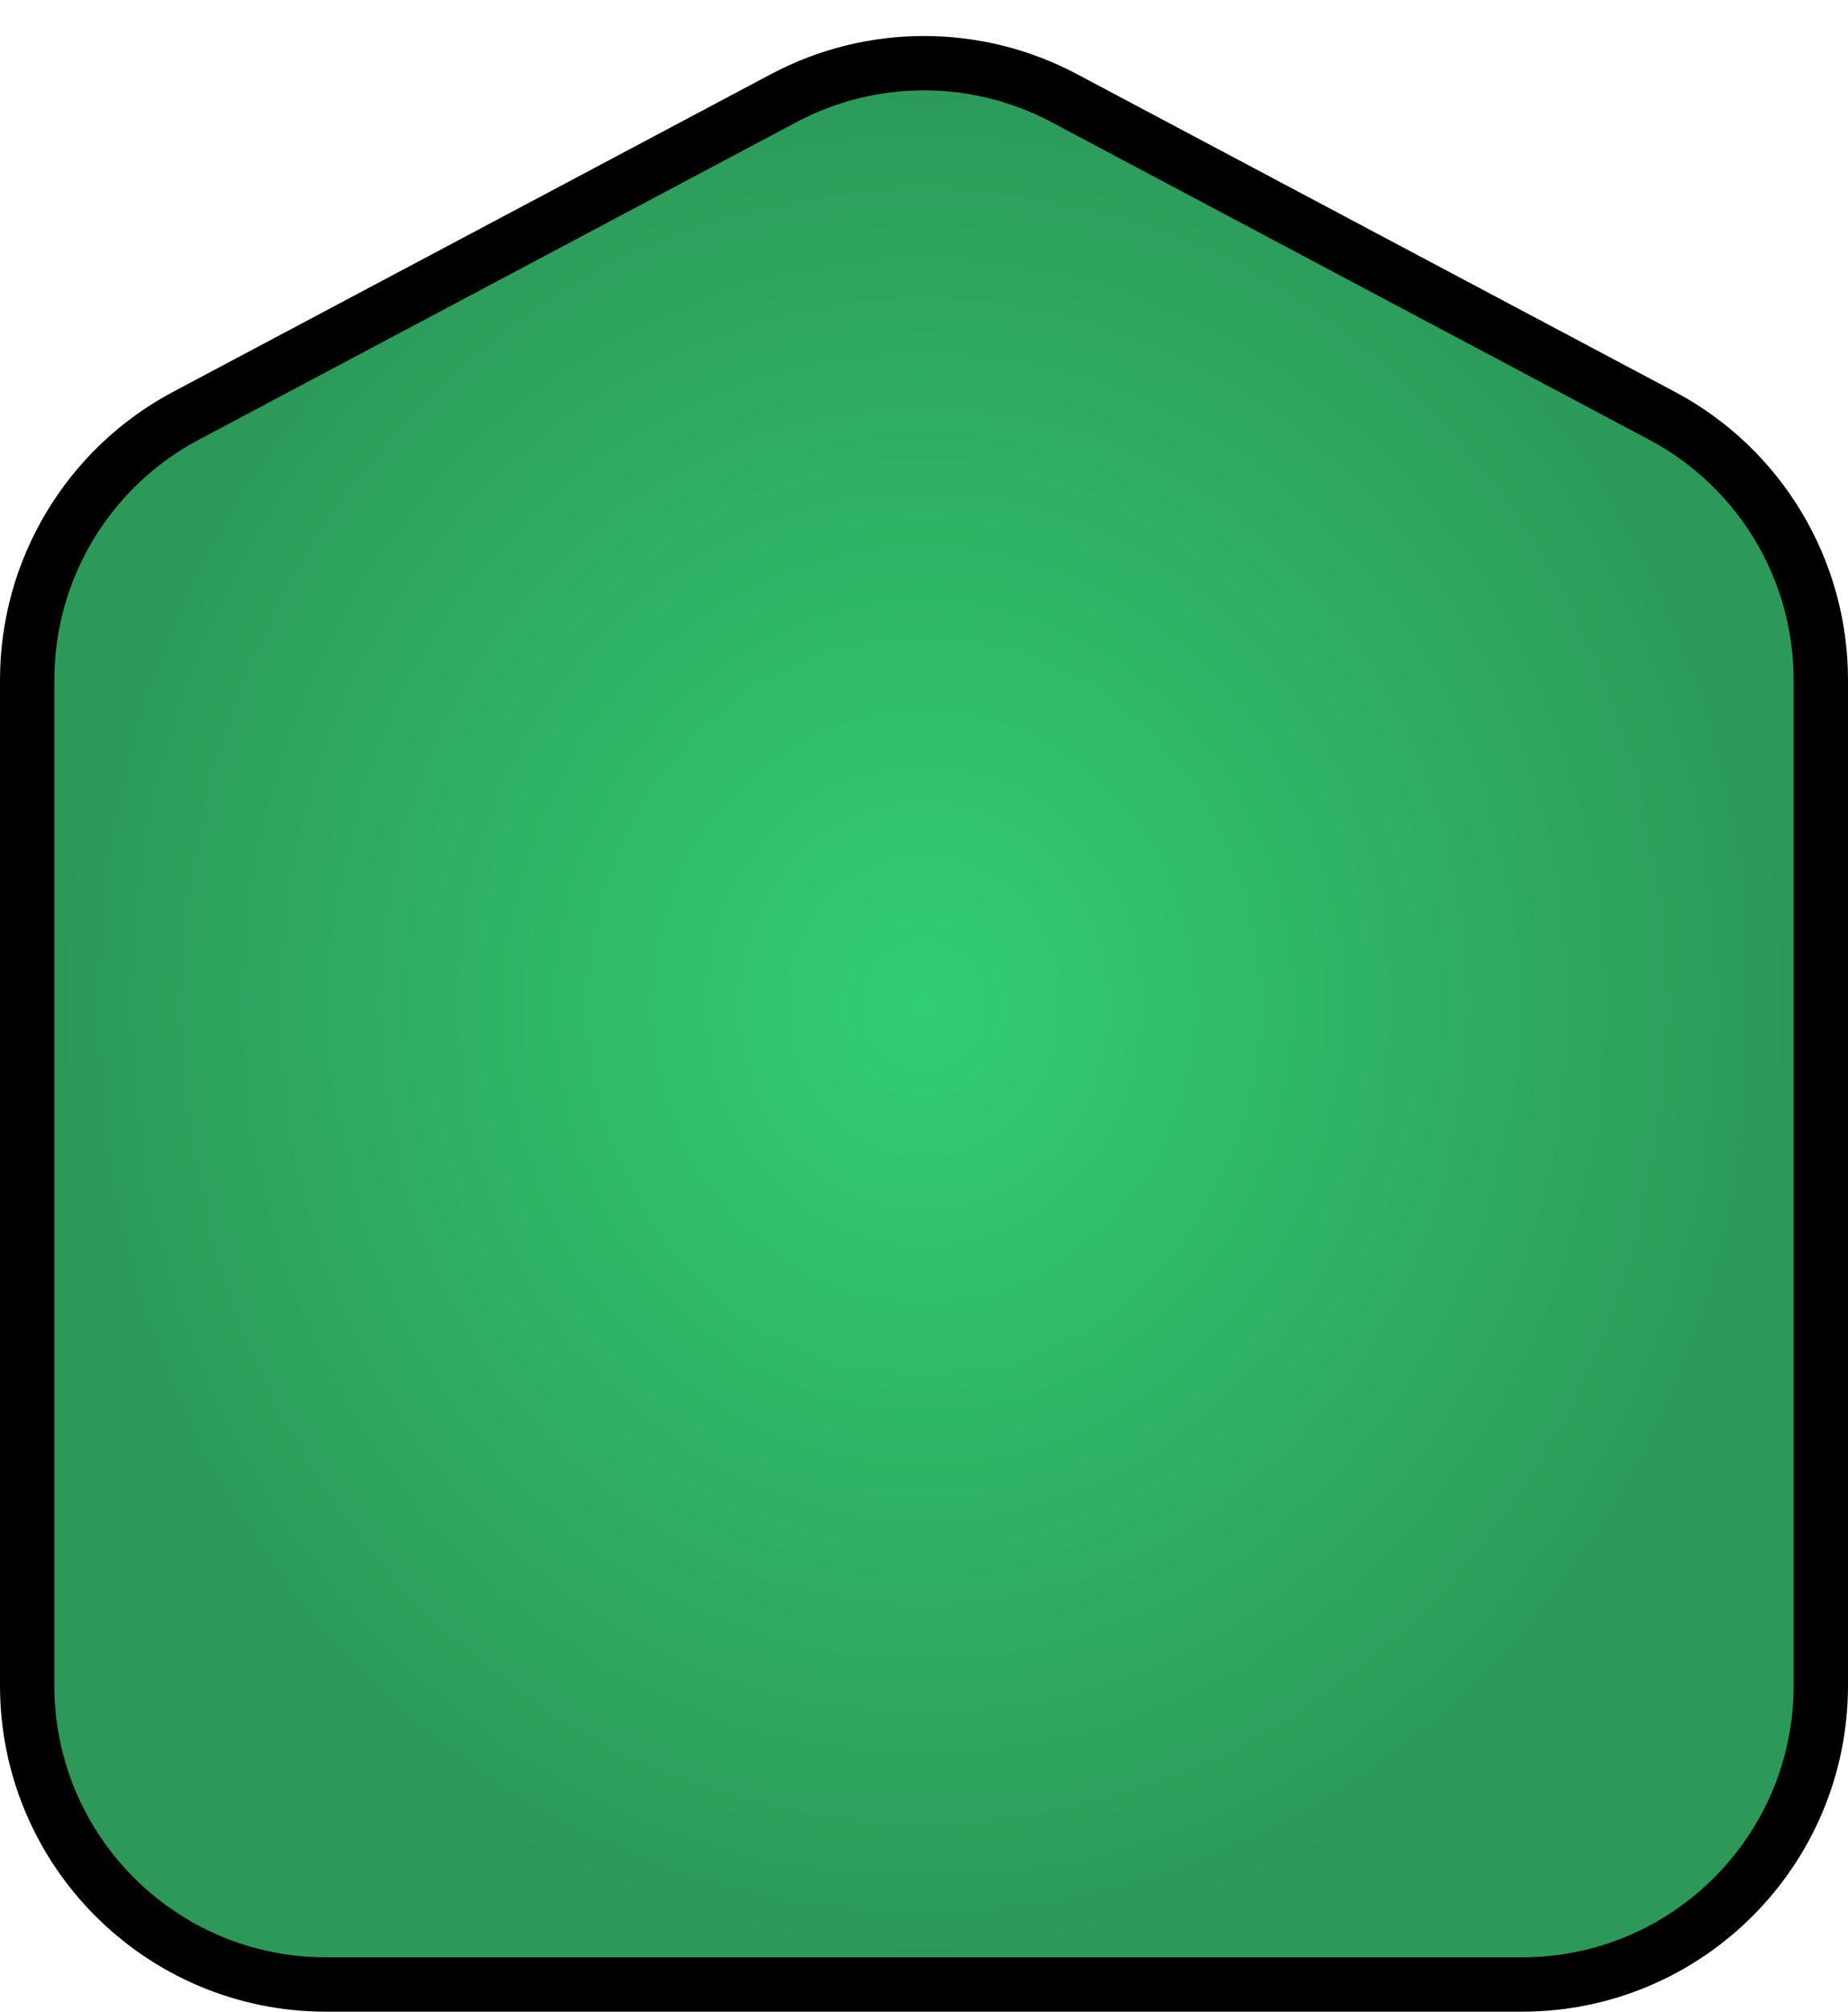 <svg width="34" height="37" viewBox="0 0 34 37" fill="none" xmlns="http://www.w3.org/2000/svg">
<path d="M14.42 1.805C16.033 0.948 17.967 0.948 19.58 1.805L30.58 7.648C32.377 8.603 33.5 10.471 33.5 12.506V31C33.5 34.038 31.038 36.5 28 36.5H6C2.962 36.5 0.5 34.038 0.5 31V12.506C0.5 10.471 1.623 8.603 3.42 7.648L14.42 1.805Z" fill="url(#paint0_radial_2082_1333)" stroke="black"/>
<defs>
<radialGradient id="paint0_radial_2082_1333" cx="0" cy="0" r="1" gradientUnits="userSpaceOnUse" gradientTransform="translate(17 18.5) rotate(90) scale(17.5 16)">
<stop stop-color="#32CE73"/>
<stop offset="1" stop-color="#2C9959"/>
</radialGradient>
</defs>
</svg>
